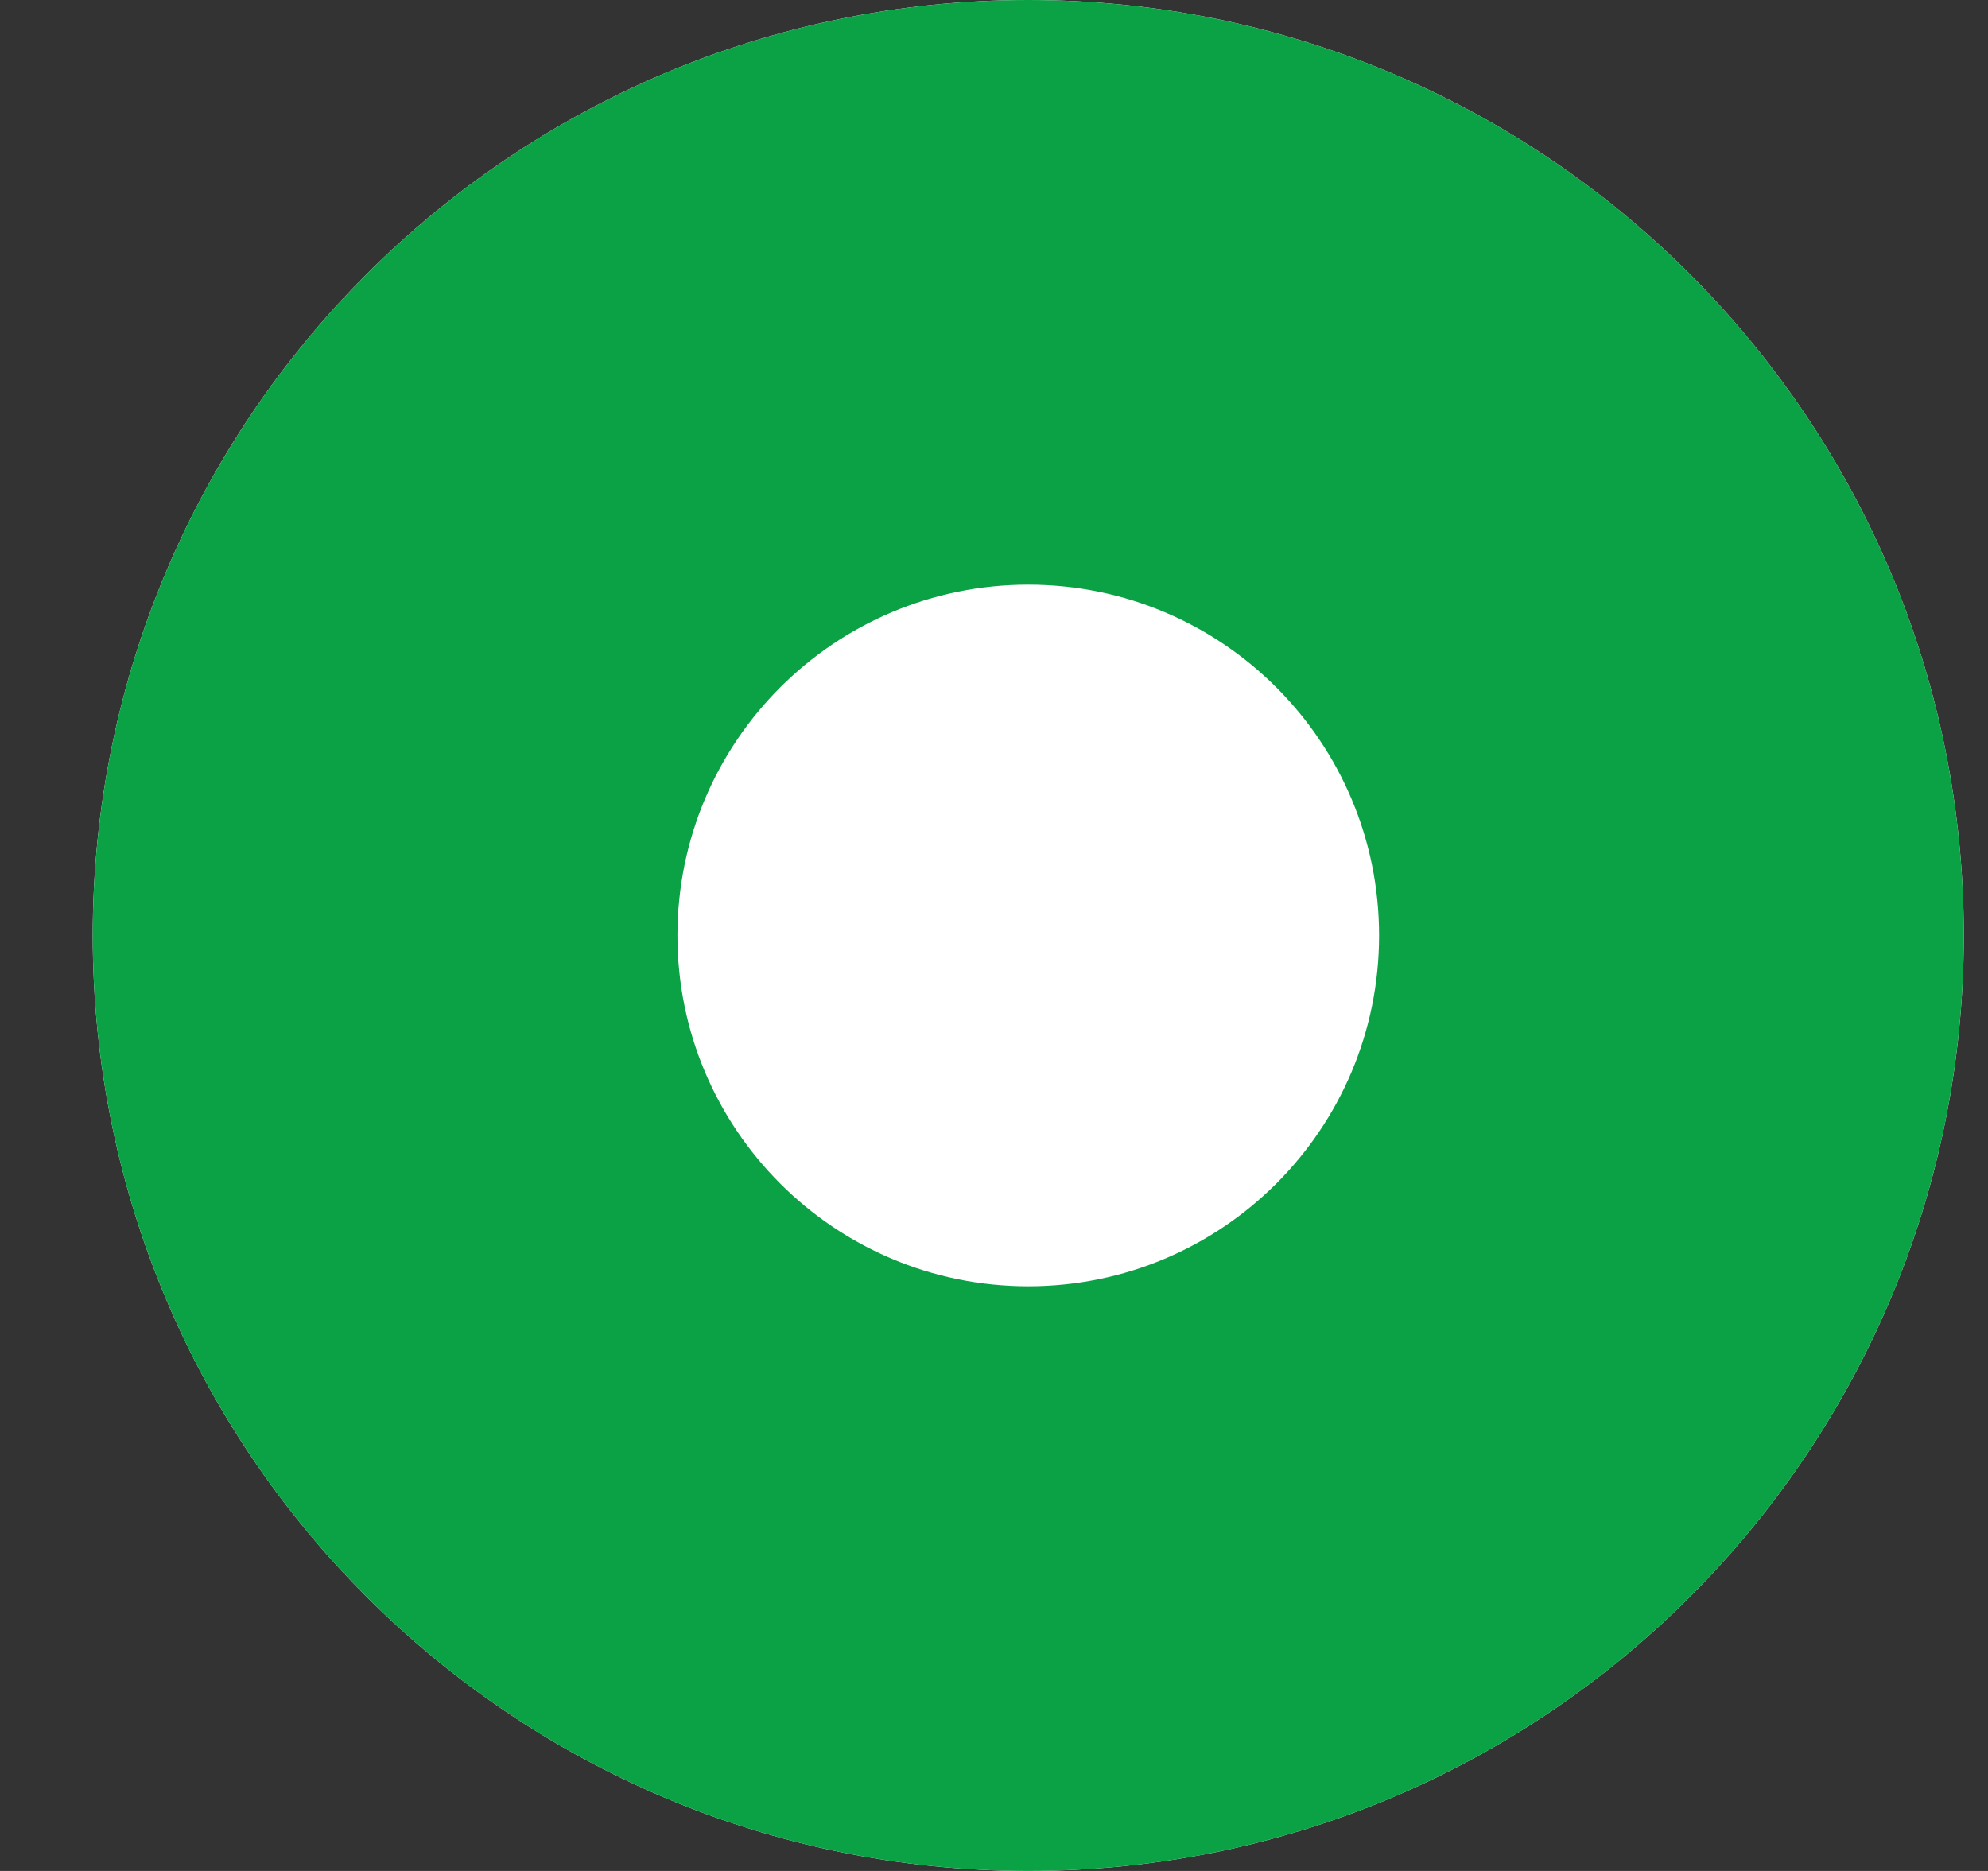 <svg width="17" height="16" id="ic" viewBox="0 0 17 16" fill="none" xmlns="http://www.w3.org/2000/svg">
<rect x="0" y="0" width="17" height="16" fill="#333333" stroke="none"/>
<path fill-rule="evenodd" clip-rule="evenodd" d="M8.793 16C13.211 16 16.793 12.418 16.793 8C16.793 3.582 13.211 0 8.793 0C4.375 0 0.793 3.582 0.793 8C0.793 12.418 4.375 16 8.793 16Z" fill="white"/>
<path fill-rule="evenodd" clip-rule="evenodd" d="M8.793 16C13.211 16 16.793 12.418 16.793 8C16.793 3.582 13.211 0 8.793 0C4.375 0 0.793 3.582 0.793 8C0.793 12.418 4.375 16 8.793 16Z" fill="#0AA245"/>
<path fill-rule="evenodd" clip-rule="evenodd" d="M8.793 11C10.45 11 11.793 9.657 11.793 8C11.793 6.343 10.45 5 8.793 5C7.136 5 5.793 6.343 5.793 8C5.793 9.657 7.136 11 8.793 11Z" fill="white"/>
</svg>

